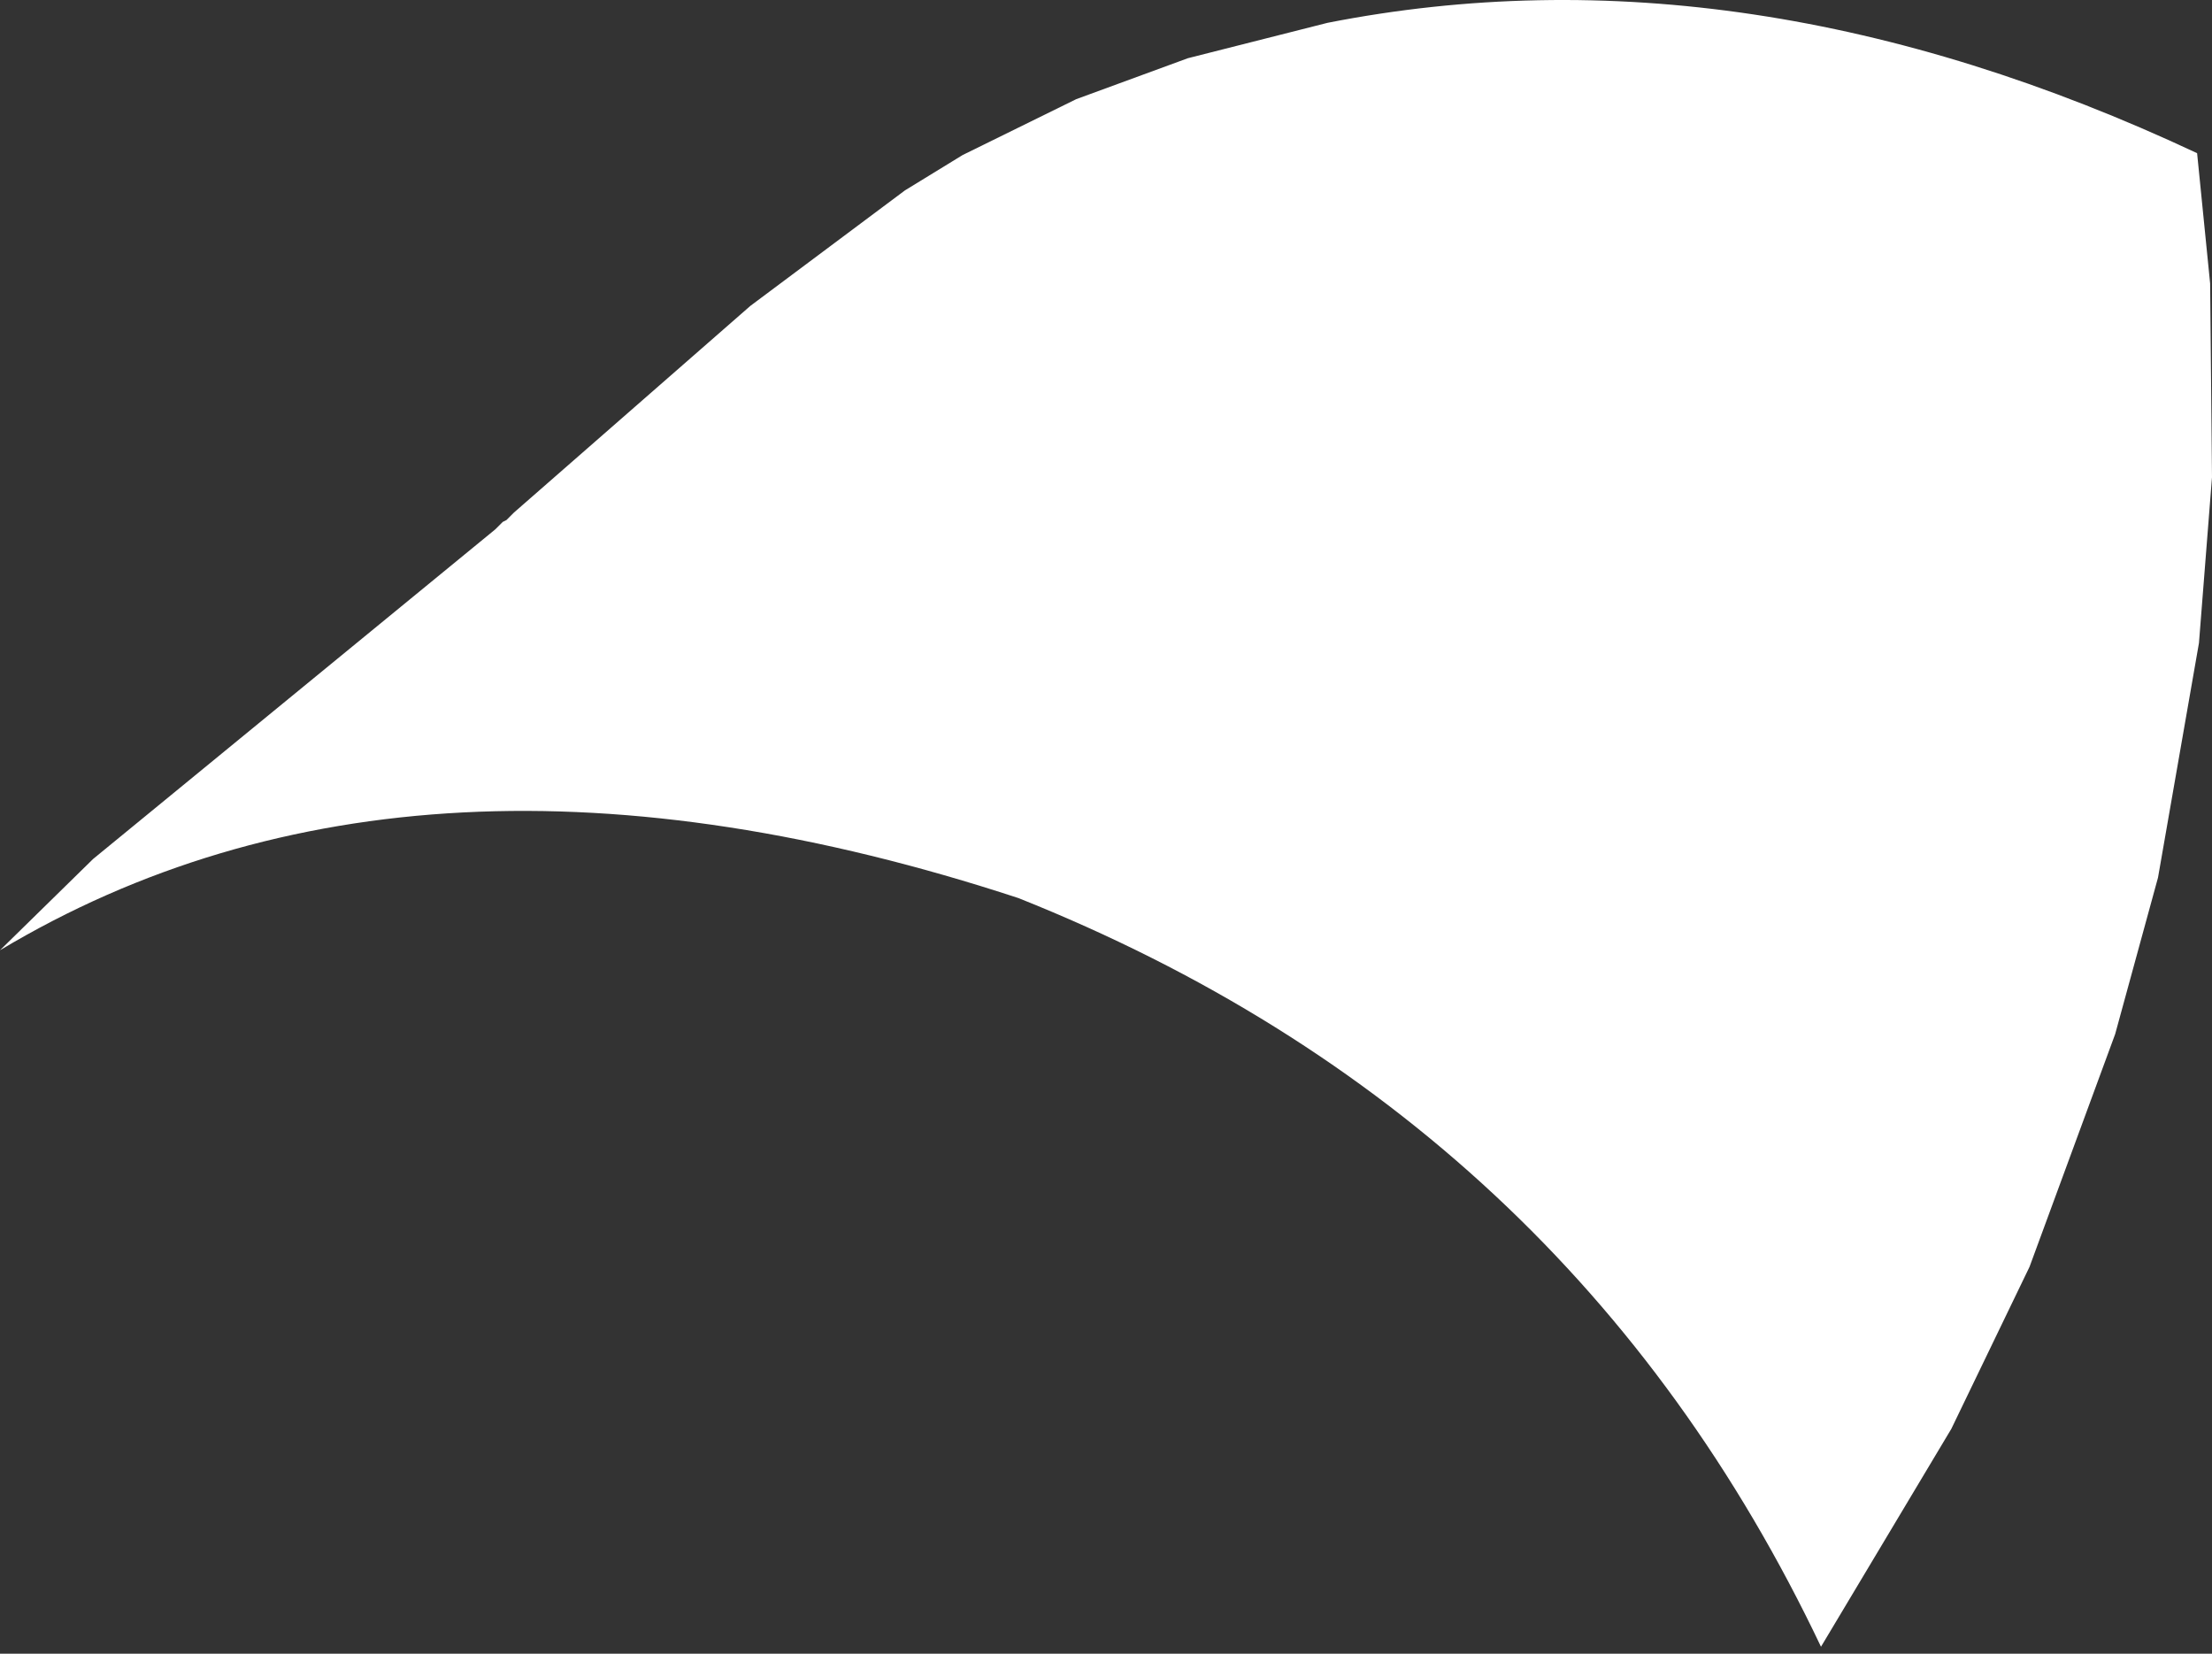 <?xml version="1.0"?>
<!DOCTYPE svg PUBLIC "-//W3C//DTD SVG 1.1//EN" "http://www.w3.org/Graphics/SVG/1.1/DTD/svg11.dtd">
<svg version='1.1' width='297px' height='222px' xmlns='http://www.w3.org/2000/svg' xmlns:xlink='http://www.w3.org/1999/xlink'>
	<rect width="100%" height="100%" fill="#333333" stroke="none"/>
	<g transform="translate(-238,-389.187)">
		<path d="M 307 458 L 338.75 430.25 L 359.5 414.75 L 367.25 410 L 382.5 402.5 L 397.5 397 L 416.25 392.25 Q 472.25 381.25 533 409.75 L 534.75 427.25 L 535 453.25 L 533.25 475.5 L 527.75 507 L 522 528 L 510.5 559.25 L 500 581 L 482.5 610.25 Q 448.75 539.25 374.75 509.75 Q 294 483.25 238 516.75 L 250.5 504.5 L 304.5 460.25 L 305.5 459.25 L 306 459 Z" fill="#FFFFFF"/>
	</g>
</svg>
